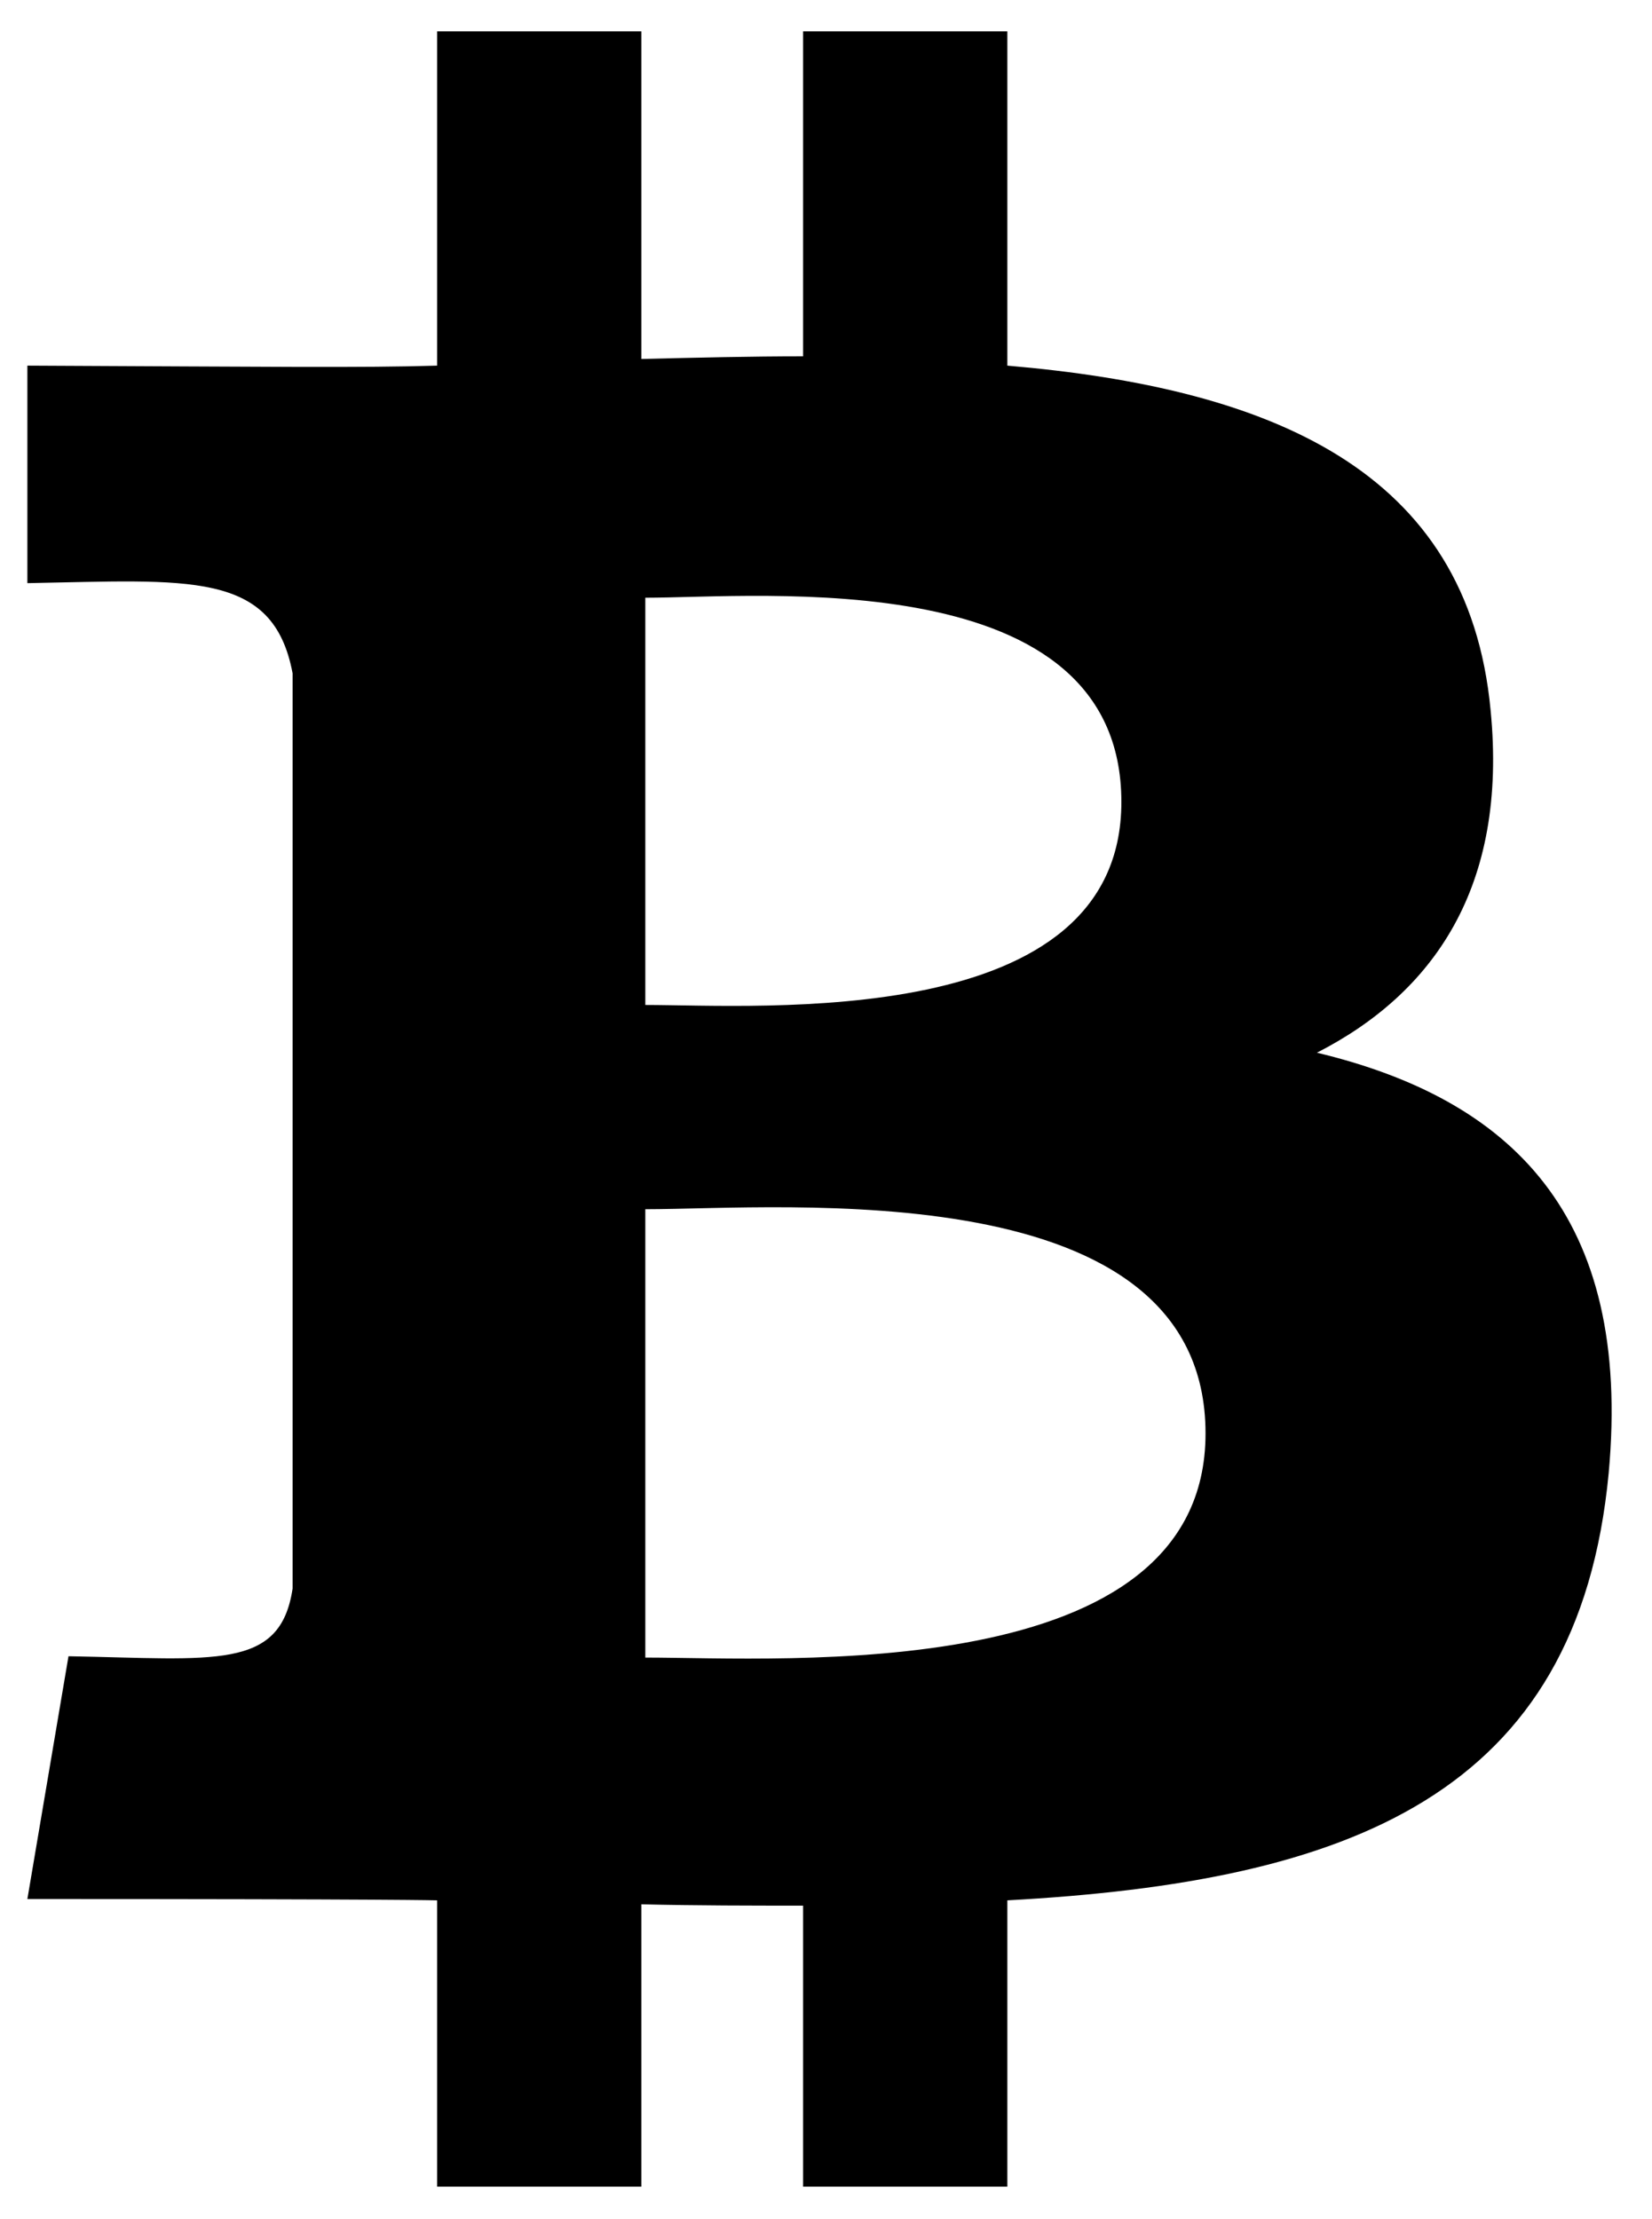 <svg width="35" height="47" viewBox="0 0 35 47" fill="none" xmlns="http://www.w3.org/2000/svg">
<g clip-path="url(#clip0_201_7109)">
<path d="M27.901 22.296C30.373 21.032 31.947 18.785 31.581 15.048C31.104 9.935 26.904 8.221 21.342 7.744V0.664H17.015V7.547C15.891 7.547 14.739 7.575 13.588 7.603V0.664H9.261V7.744C7.67 7.792 5.818 7.768 0.58 7.744V12.351C3.996 12.29 5.788 12.071 6.199 14.261V33.646C5.938 35.384 4.547 35.134 1.451 35.079L0.58 40.221C8.469 40.221 9.261 40.249 9.261 40.249V46.312H13.588V40.333C14.768 40.361 15.919 40.361 17.015 40.361V46.312H21.342V40.249C28.59 39.855 33.435 38.029 34.082 31.202C34.587 25.724 32.003 23.28 27.901 22.296ZM13.672 12.66C16.116 12.66 23.758 11.902 23.758 16.986C23.758 21.847 16.116 21.285 13.672 21.285V12.66ZM13.672 35.107V25.611C16.594 25.611 25.541 24.797 25.541 30.36C25.541 35.725 16.594 35.107 13.672 35.107Z" fill="black"/>
</g>
<defs>
<clipPath id="clip0_201_7109">
<rect width="34.236" height="45.648" fill="white" transform="translate(0.244 0.664)"/>
</clipPath>
</defs>
</svg>

